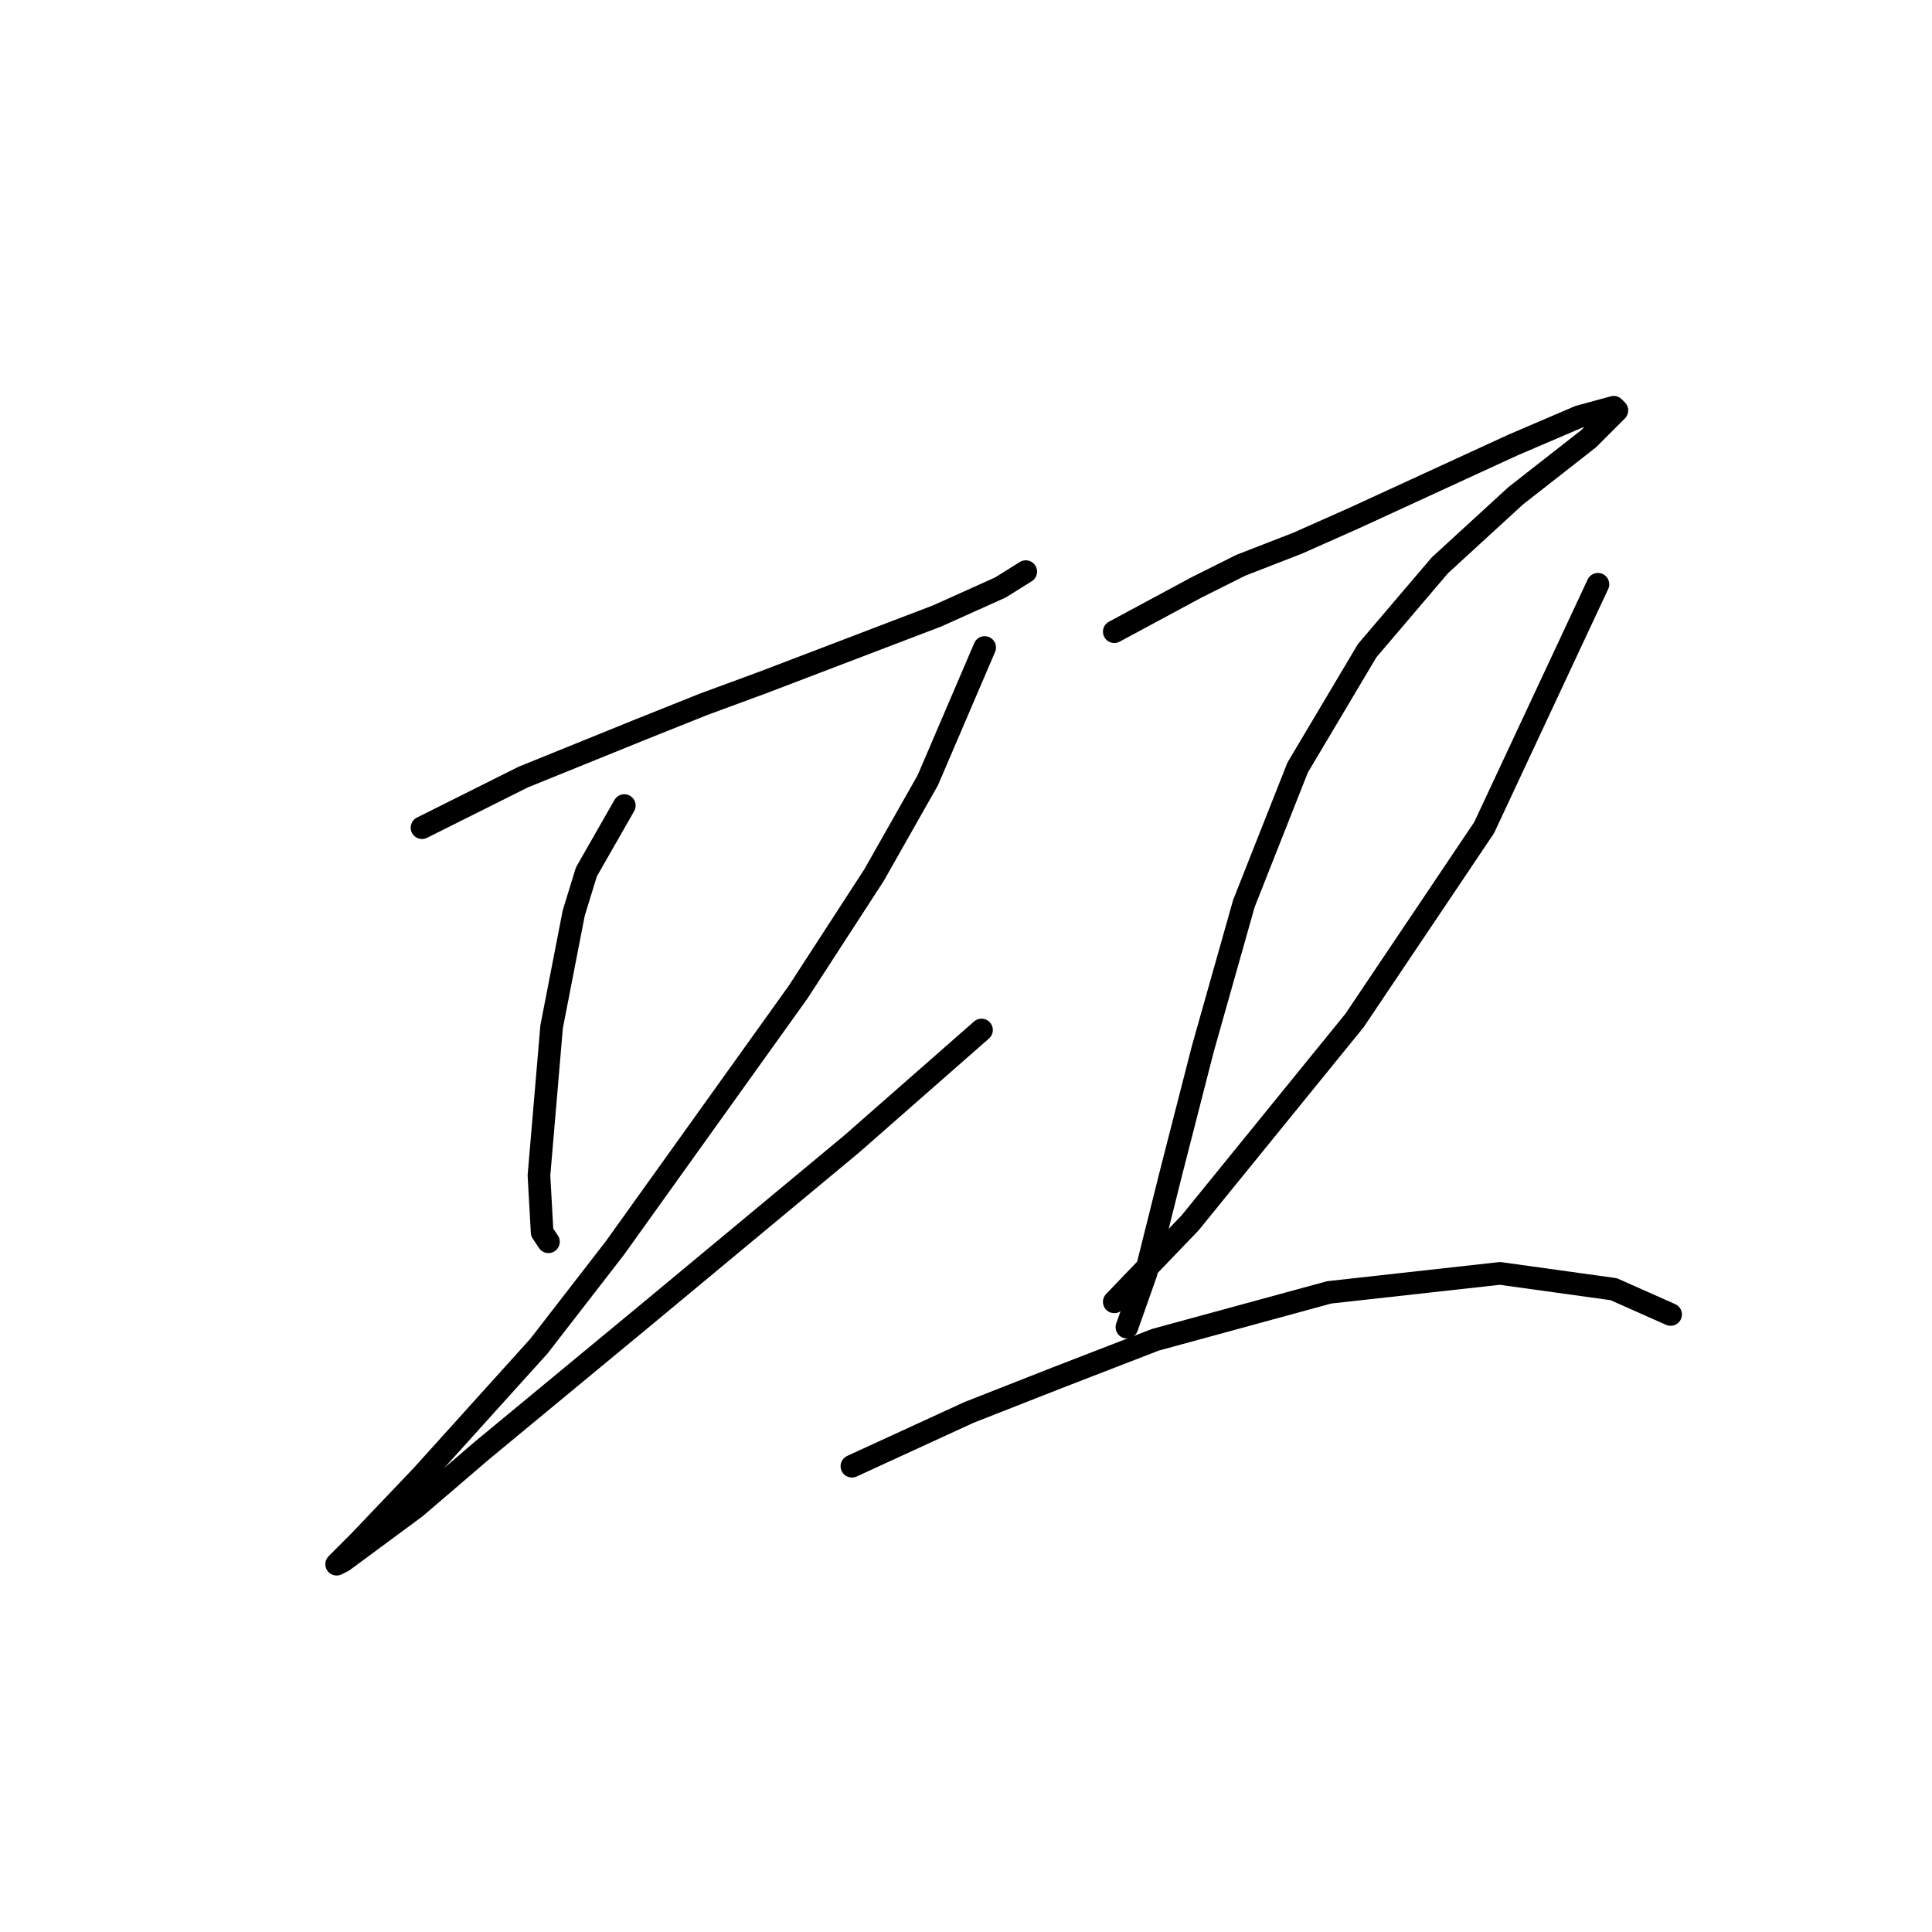 <?xml version="1.0" standalone="no"?>
    <svg width="256" height="256" xmlns="http://www.w3.org/2000/svg" version="1.1">
    <polyline stroke="black" stroke-width="3" stroke-linecap="round" fill="transparent" stroke-linejoin="round" points="55.918 109.672 69.321 102.97 84.819 96.687 93.196 93.336 101.154 90.404 124.191 81.608 132.568 77.839 135.919 75.744 135.919 75.744 " />
        <polyline stroke="black" stroke-width="3" stroke-linecap="round" fill="transparent" stroke-linejoin="round" points="82.724 106.74 77.698 115.536 76.023 120.981 73.091 136.06 71.415 155.746 71.834 163.285 72.672 164.542 72.672 164.542 " />
        <polyline stroke="black" stroke-width="3" stroke-linecap="round" fill="transparent" stroke-linejoin="round" points="130.474 85.797 122.935 103.389 115.814 115.955 105.761 131.452 81.468 165.38 71.415 178.364 55.918 195.537 47.54 204.333 44.608 207.265 45.446 206.846 55.08 199.726 63.876 192.187 85.656 174.176 112.882 151.557 130.055 136.479 130.055 136.479 " />
        <polyline stroke="black" stroke-width="3" stroke-linecap="round" fill="transparent" stroke-linejoin="round" points="147.647 83.703 158.537 77.839 164.401 74.907 171.941 71.975 179.48 68.624 200.423 58.99 209.219 55.221 213.826 53.964 214.245 54.383 210.476 58.152 200.842 65.692 190.789 74.907 181.156 86.216 171.941 101.714 164.82 119.724 159.375 138.992 155.187 155.327 151.836 168.731 149.323 175.851 149.323 175.851 " />
        <polyline stroke="black" stroke-width="3" stroke-linecap="round" fill="transparent" stroke-linejoin="round" points="211.732 77.42 196.653 109.672 179.48 135.222 157.7 162.029 147.647 172.5 147.647 172.5 " />
        <polyline stroke="black" stroke-width="3" stroke-linecap="round" fill="transparent" stroke-linejoin="round" points="112.882 194.281 128.38 187.16 140.108 182.553 153.092 177.527 176.129 171.244 198.748 168.731 213.826 170.825 221.366 174.176 221.366 174.176 " />
        </svg>